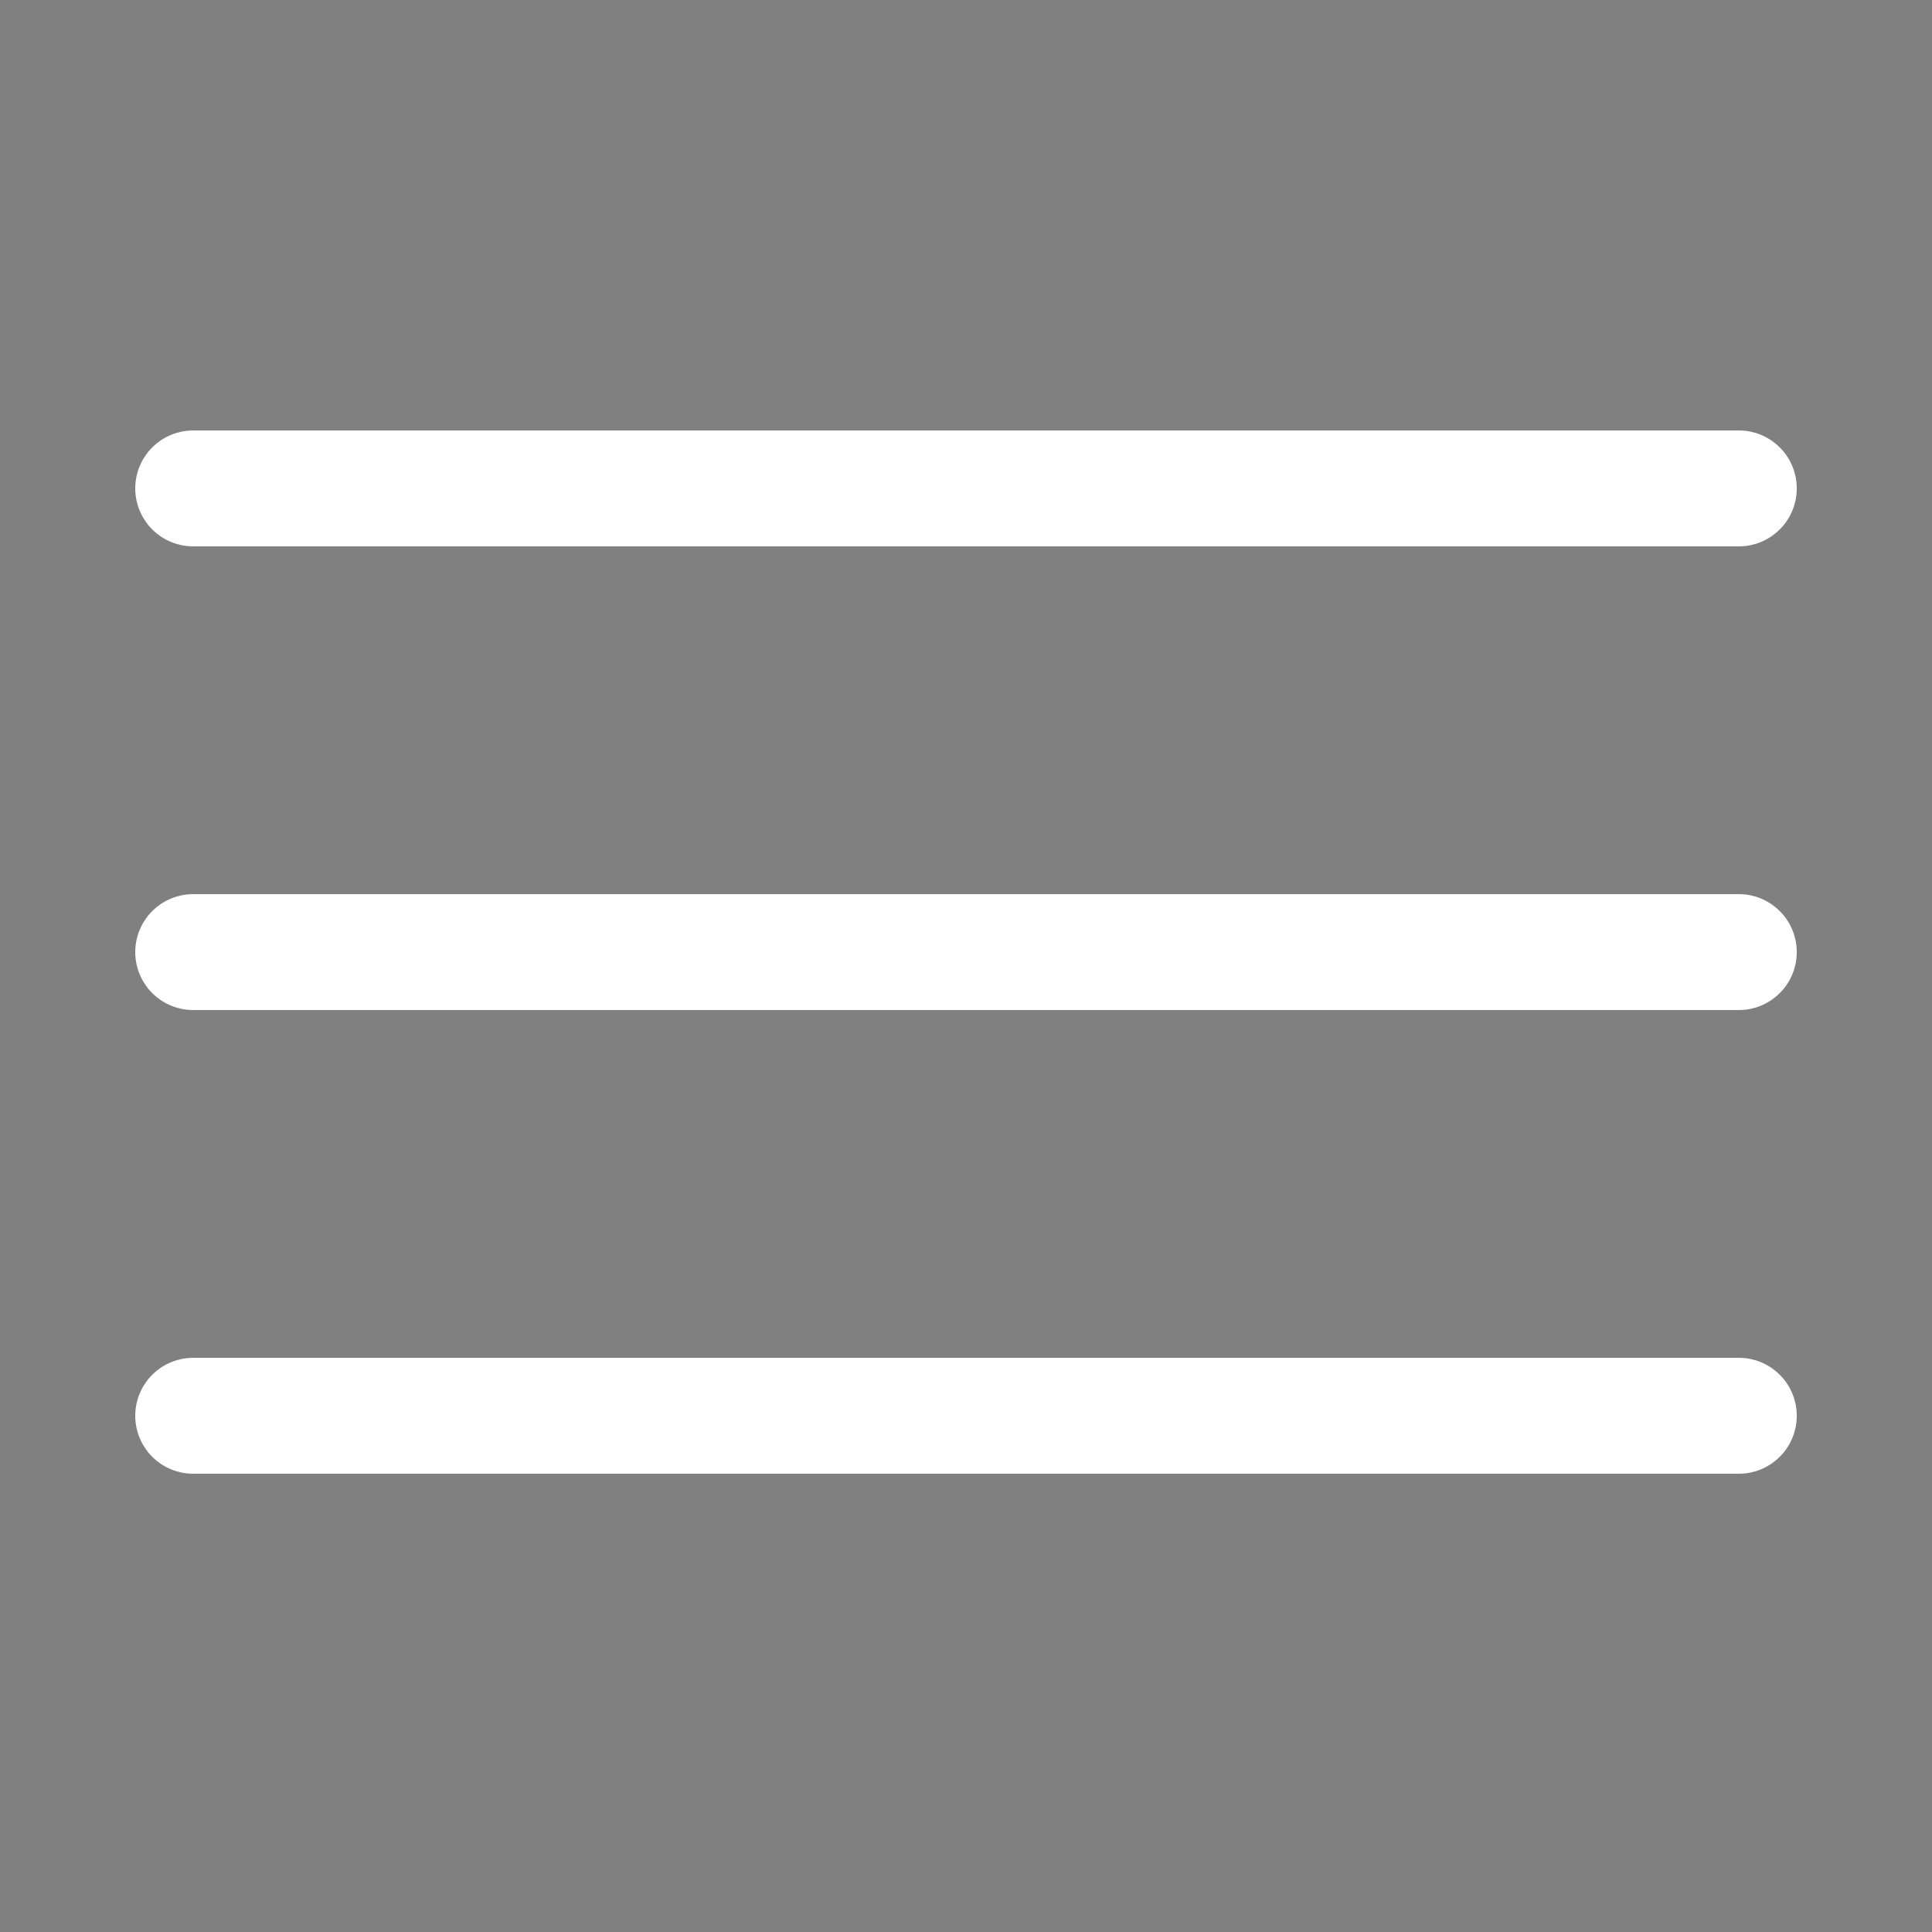 <?xml version="1.0" encoding="utf-8"?><!-- Uploaded to: SVG Repo, www.svgrepo.com, Generator: SVG Repo Mixer Tools -->
<svg viewBox="-0.5 0 25 25" stroke="#ffffff"  xmlns="http://www.w3.org/2000/svg">
<rect x="-0.5" y="0" width="25" height="25" fill="#808080" stroke="none"/>
<path d="M2 12.32H22"  stroke-width="1.5" stroke-linecap="round" stroke-linejoin="round"/>
<path d="M2 18.32H22"  stroke-width="1.5" stroke-linecap="round" stroke-linejoin="round"/>
<path d="M2 6.32H22"  stroke-width="1.5" stroke-linecap="round" stroke-linejoin="round"/>
</svg>